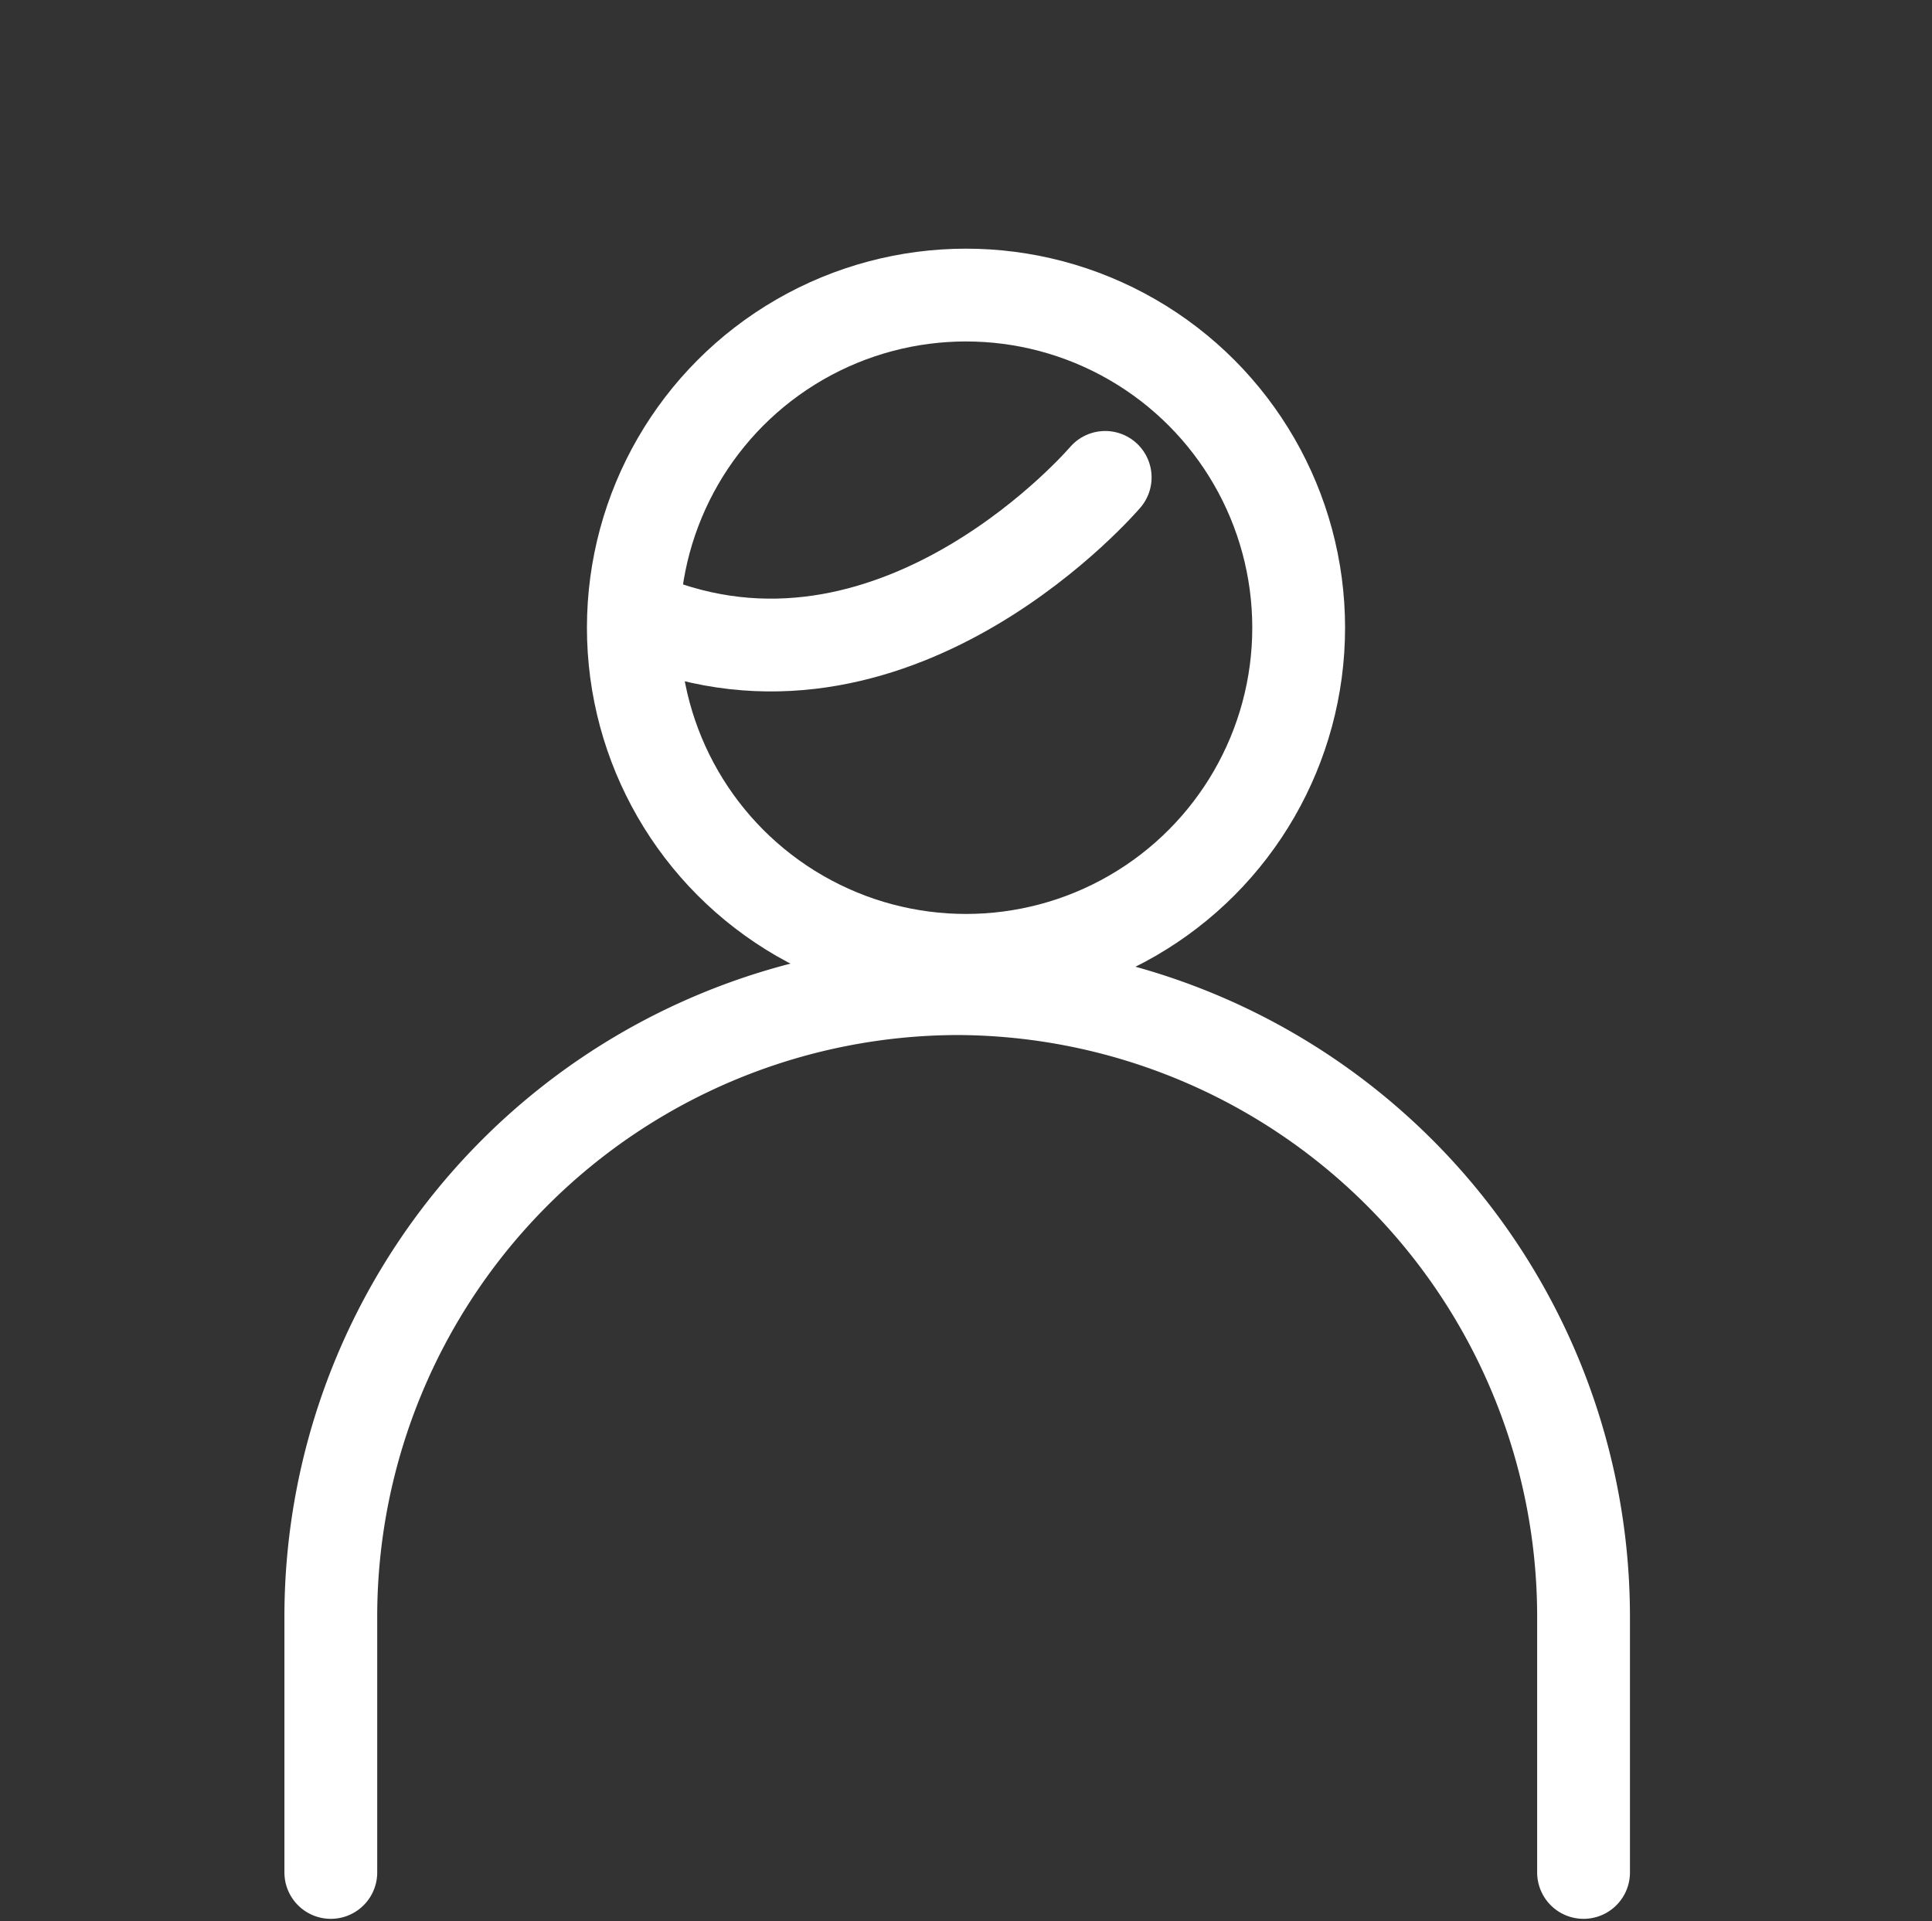 <svg id="Layer_1" data-name="Layer 1" xmlns="http://www.w3.org/2000/svg" viewBox="0 0 41.64 41.41"><rect x="0" y="0" width="41.64" height="41.41" fill="#333333" stroke="none"/><defs><style>.cls-1{fill:none;stroke:#fff;stroke-linecap:round;stroke-miterlimit:10;stroke-width:2px;}</style></defs><title>user-man</title><circle class="cls-1" cx="20.82" cy="13.53" r="7.17"/><path class="cls-1" d="M7.13,40.36V34.81a13.54,13.54,0,0,1,13.5-13.5h0a13.54,13.54,0,0,1,13.5,13.5v5.55"/><path class="cls-1" d="M23.82,10.29s-4.38,5.14-9.69,3.16"/></svg>